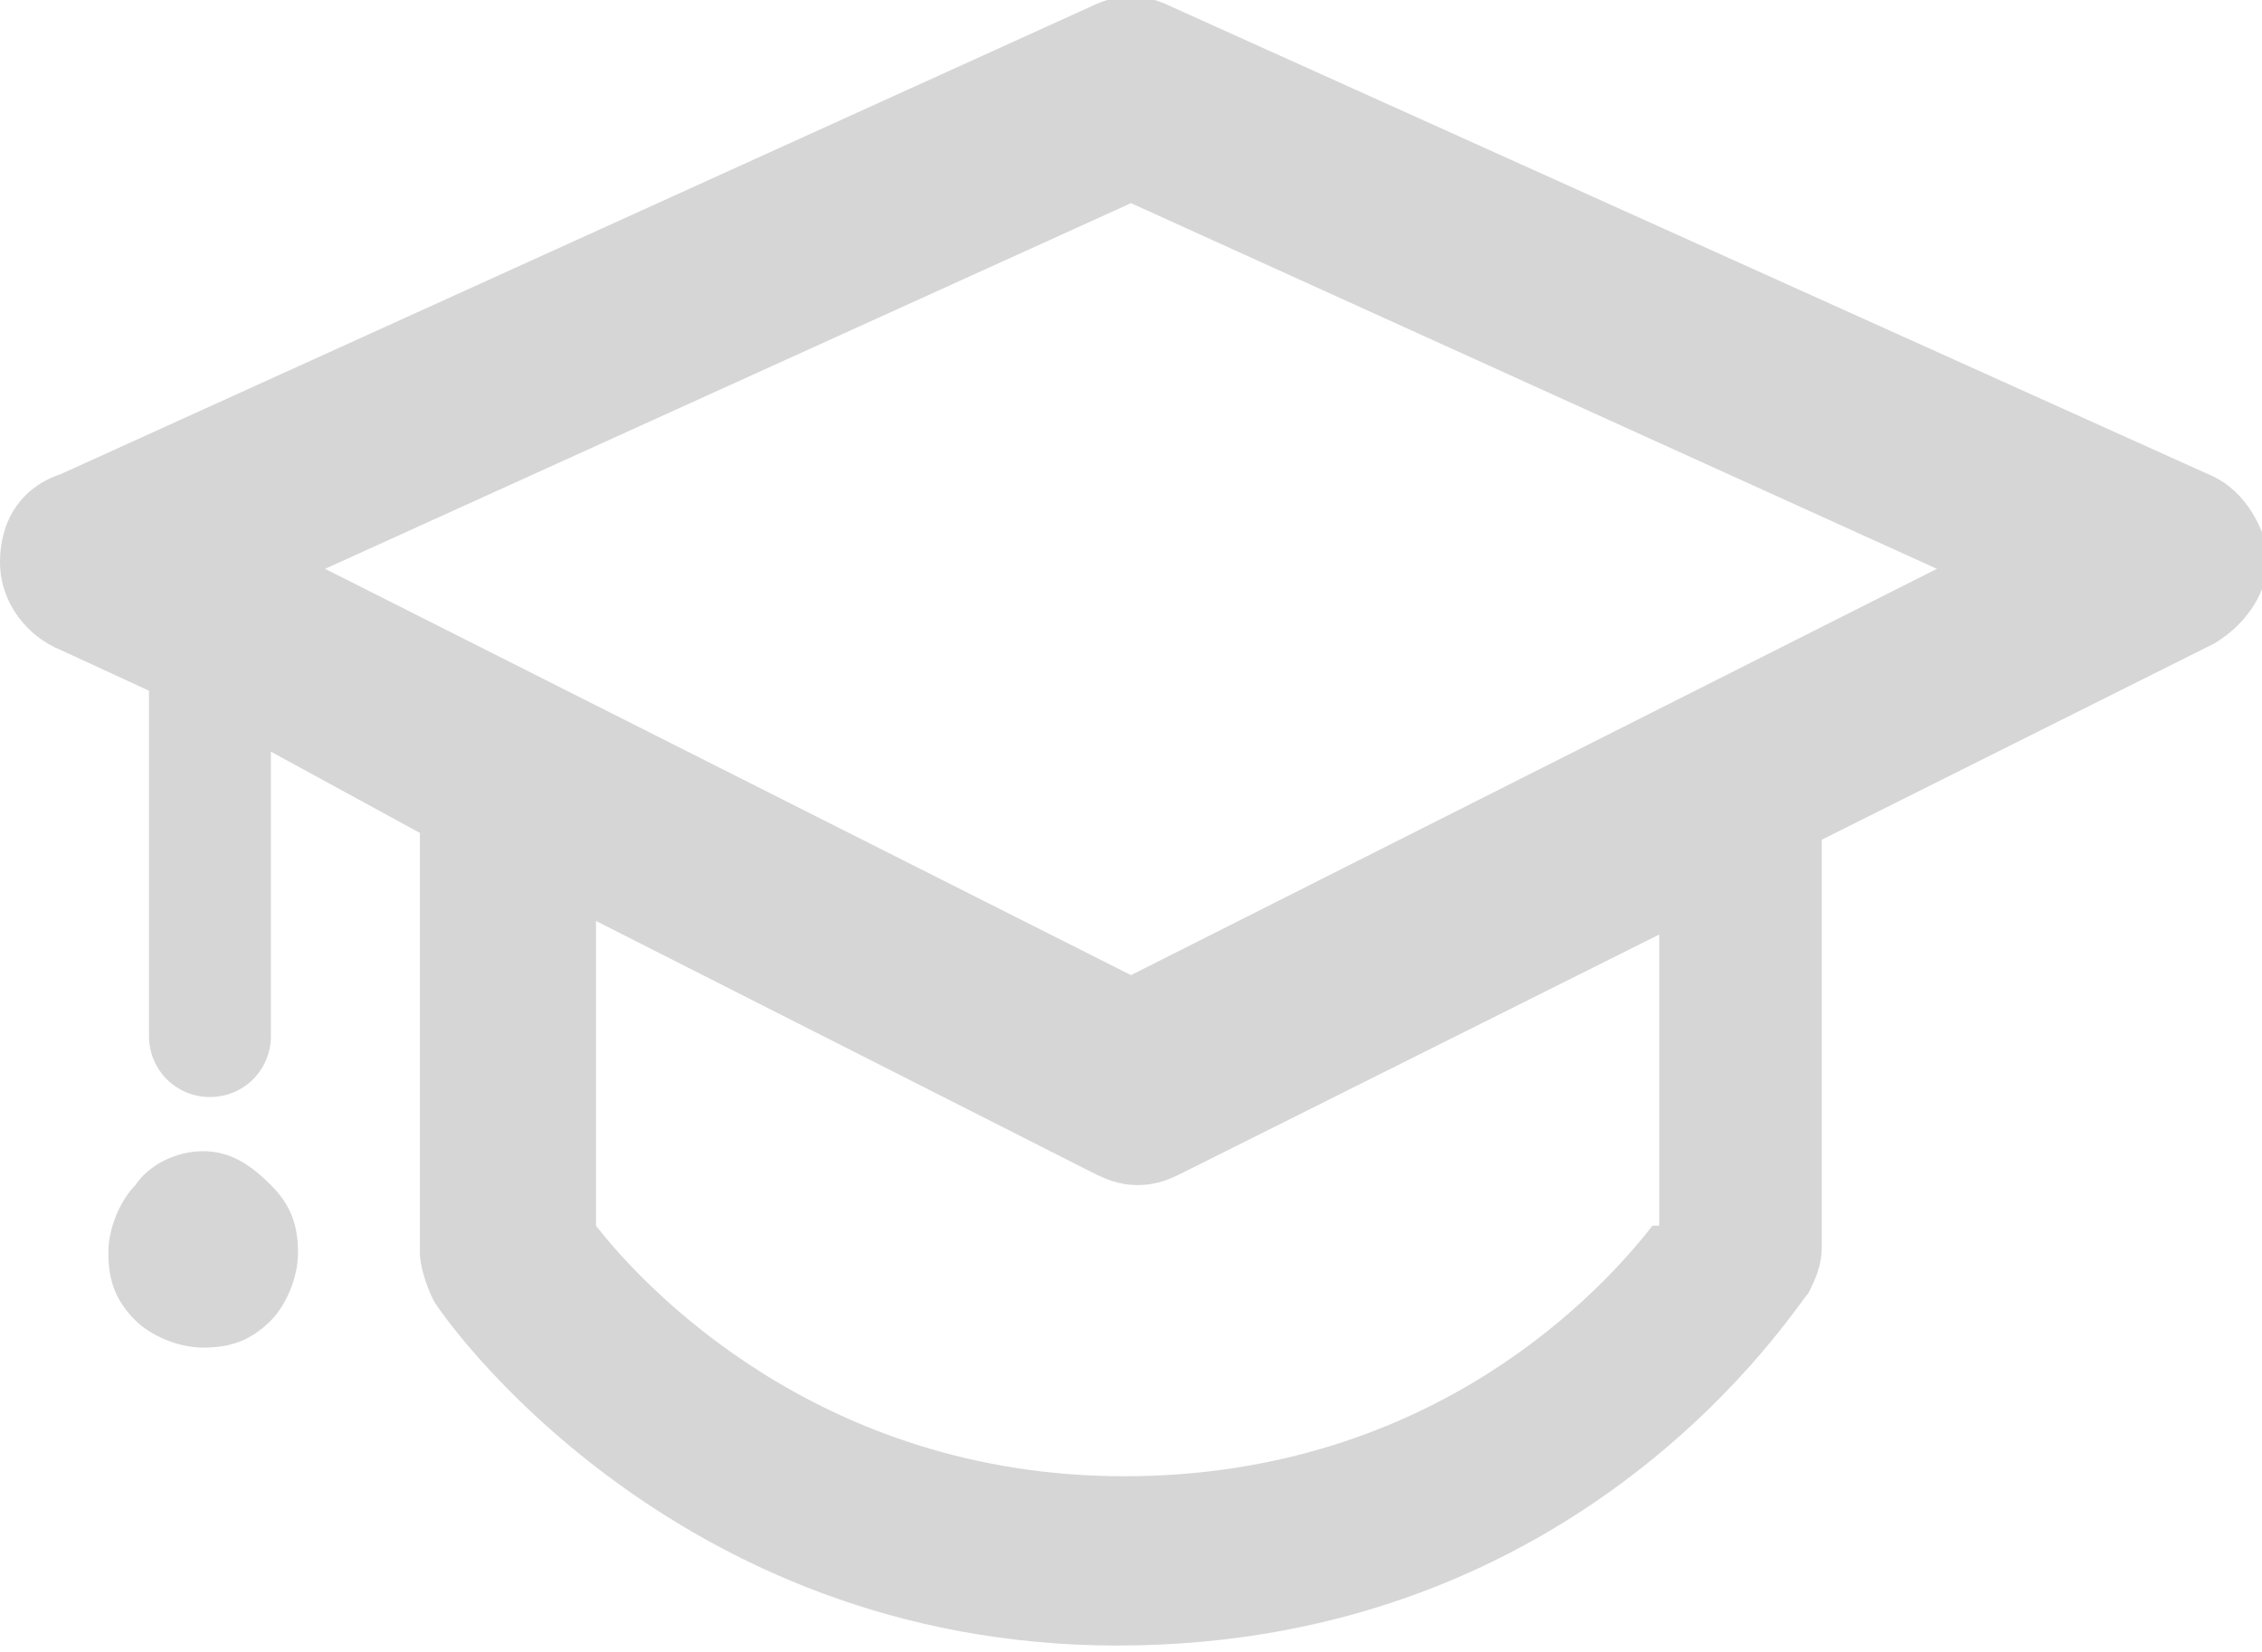<?xml version="1.0" encoding="utf-8"?>
<!-- Generator: Adobe Illustrator 24.0.2, SVG Export Plug-In . SVG Version: 6.00 Build 0)  -->
<svg version="1.1" id="Layer_1" xmlns="http://www.w3.org/2000/svg" xmlns:xlink="http://www.w3.org/1999/xlink" x="0px" y="0px"
	 viewBox="0 0 33.4 24.4" style="enable-background:new 0 0 33.4 24.4;" xml:space="preserve">
<style type="text/css">
	.st0{fill:#D6D6D6;}
</style>
<path id="XMLID_149_" class="st0" d="M32.6,7L17.3,0.1c-0.4-0.2-0.8-0.2-1.2,0L0.9,7C0.3,7.2,0,7.7,0,8.3s0.4,1.1,0.9,1.3l1.3,0.6
	v5.1c0,0.5,0.4,0.9,0.9,0.9S4,15.8,4,15.3v-4.2l2.2,1.2v6.2c0,0.2,0.1,0.5,0.2,0.7s3.5,5.1,10.1,5.1c6.9,0,10-5,10.2-5.2
	c0.1-0.2,0.2-0.4,0.2-0.7v-6l5.8-2.9c0.5-0.3,0.8-0.8,0.8-1.3C33.4,7.7,33.1,7.2,32.6,7z M24.4,18.1c-0.7,0.9-3.2,3.7-7.8,3.7
	c-4.5,0-7.1-2.8-7.8-3.7v-4.5l7.3,3.7c0.2,0.1,0.4,0.2,0.7,0.2s0.5-0.1,0.7-0.2l7-3.5v4.3H24.4z M16.7,14.4l-11.9-6L16.7,3l11.9,5.4
	L16.7,14.4z M4,17.5c0.3,0.3,0.4,0.6,0.4,1s-0.2,0.8-0.4,1c-0.3,0.3-0.6,0.4-1,0.4s-0.8-0.2-1-0.4c-0.3-0.3-0.4-0.6-0.4-1
	s0.2-0.8,0.4-1C2.2,17.2,2.6,17,3,17S3.7,17.2,4,17.5z"/>
</svg>
